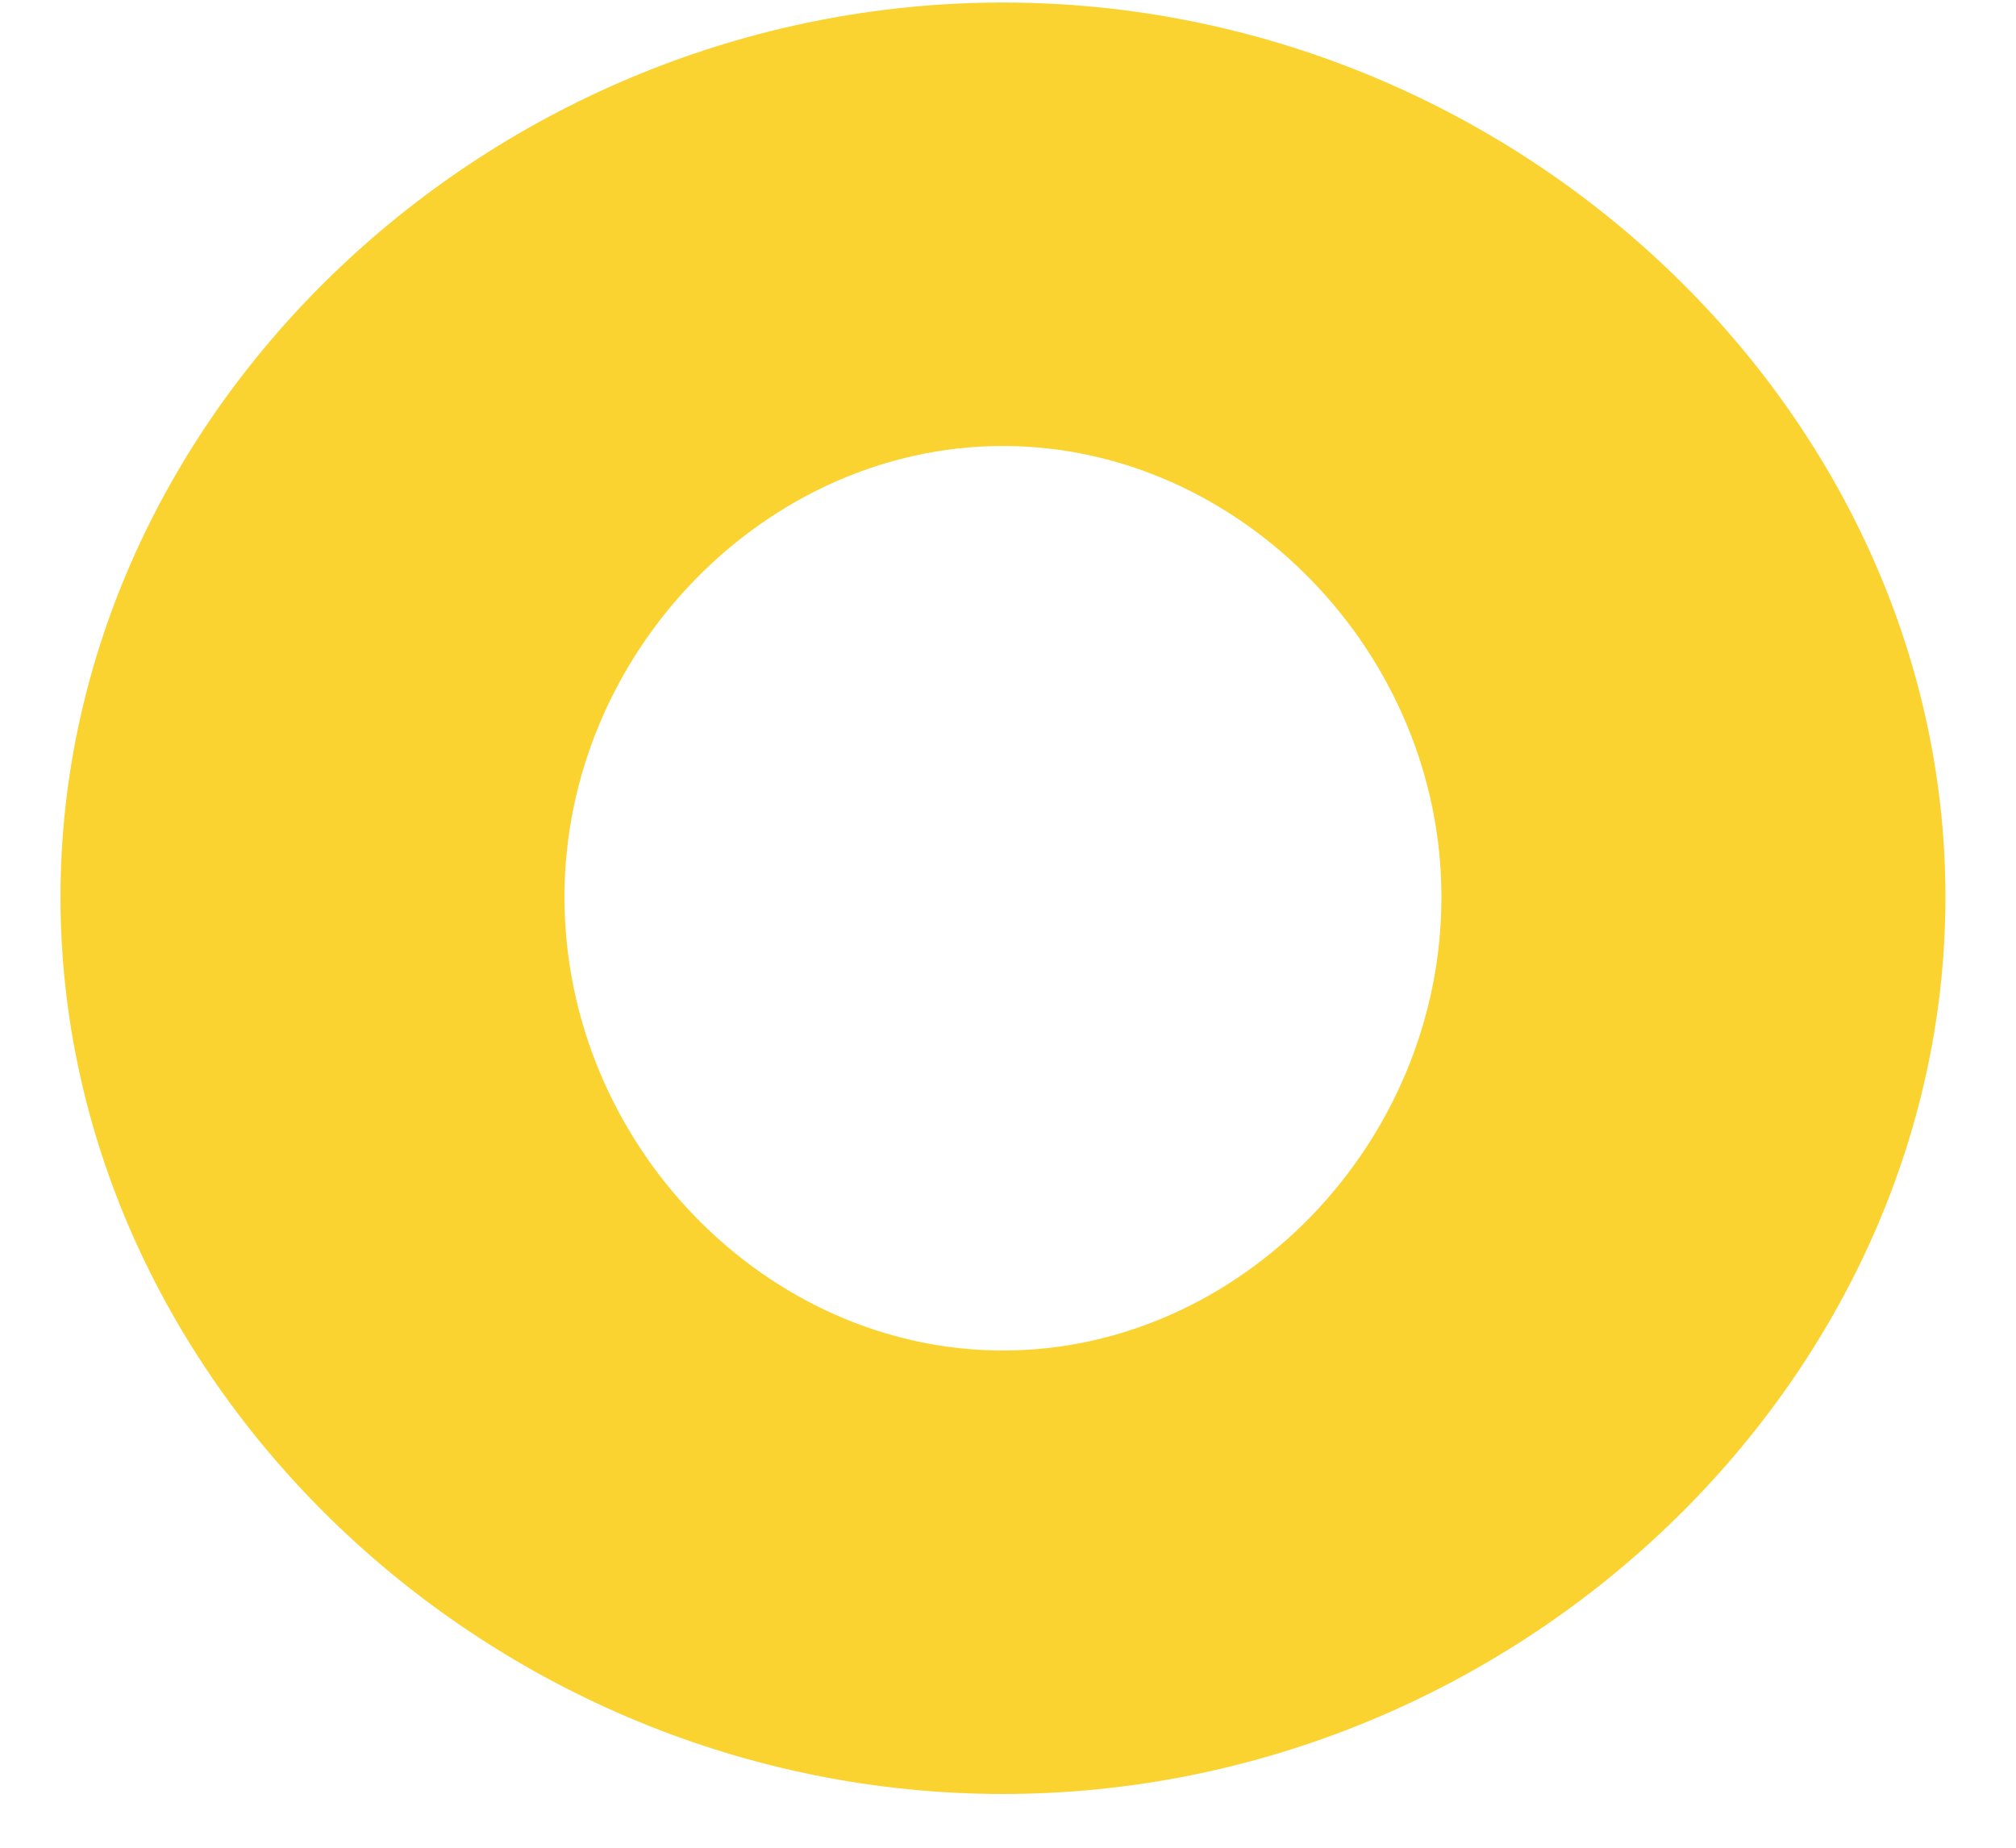 <svg width="24" height="22" viewBox="0 0 24 22" fill="none" xmlns="http://www.w3.org/2000/svg">
<path d="M11.94 21.36C5.85 21.36 0.72 16.47 0.72 10.68C0.72 4.89 5.85 0.03 11.94 0.03C18.03 0.03 23.16 4.89 23.16 10.68C23.16 16.47 18.03 21.36 11.94 21.36ZM11.94 16.08C14.76 16.08 17.16 13.62 17.16 10.68C17.16 7.77 14.76 5.31 11.94 5.31C9.12 5.31 6.72 7.77 6.72 10.68C6.72 13.62 9.12 16.08 11.94 16.08Z" fill="#FBD331"/>
</svg>
